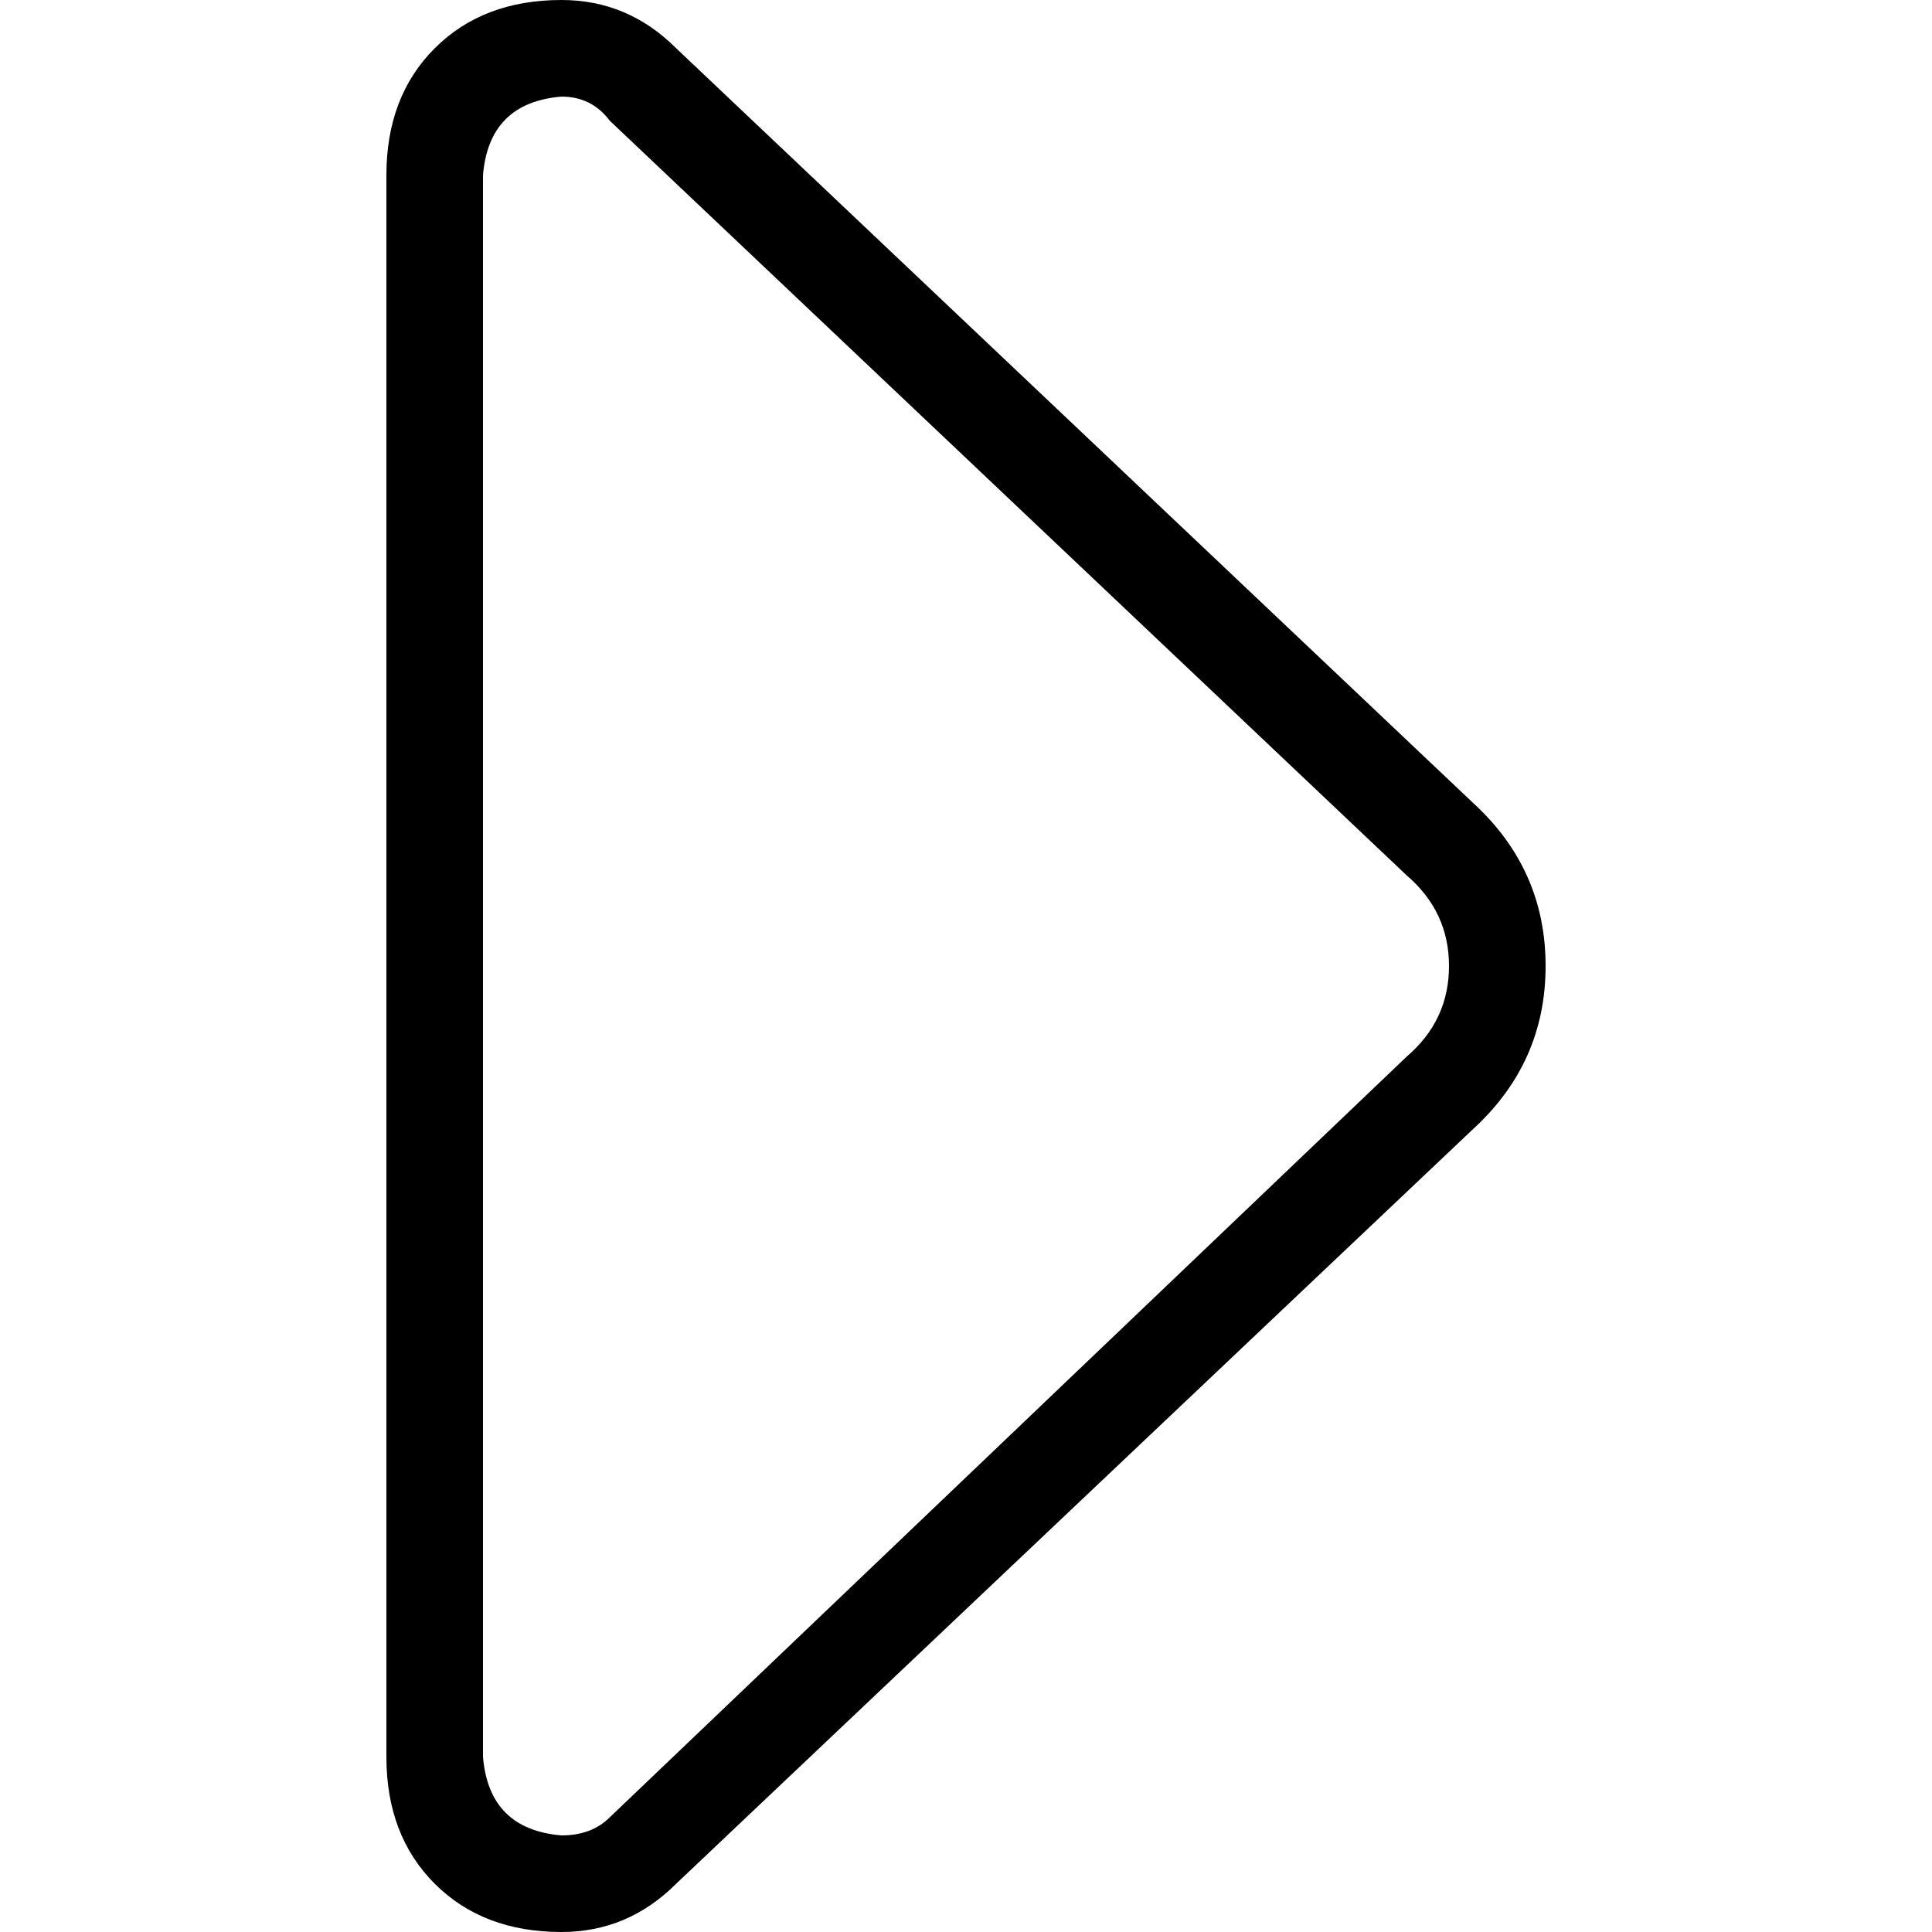 <svg xmlns="http://www.w3.org/2000/svg" viewBox="0 0 512 512">
  <path d="M 372.8 232 Q 384 241.6 384 256 Q 384 270.4 372.8 280 L 161.6 481.6 L 161.6 481.6 Q 156.8 486.4 148.8 486.4 Q 129.6 484.8 128 465.6 L 128 46.4 L 128 46.4 Q 129.6 27.2 148.8 25.6 Q 156.8 25.6 161.6 32 L 372.8 232 L 372.8 232 Z M 390.4 212.8 L 179.2 12.8 L 390.4 212.8 L 179.2 12.8 Q 166.4 0 148.8 0 Q 128 0 115.2 12.8 Q 102.4 25.6 102.4 46.4 L 102.4 465.6 L 102.4 465.6 Q 102.4 486.4 115.2 499.2 Q 128 512 148.8 512 Q 166.4 512 179.2 499.2 L 390.4 299.2 L 390.4 299.2 Q 409.6 281.6 409.6 256 Q 409.6 230.4 390.4 212.8 L 390.4 212.8 Z" />
</svg>
